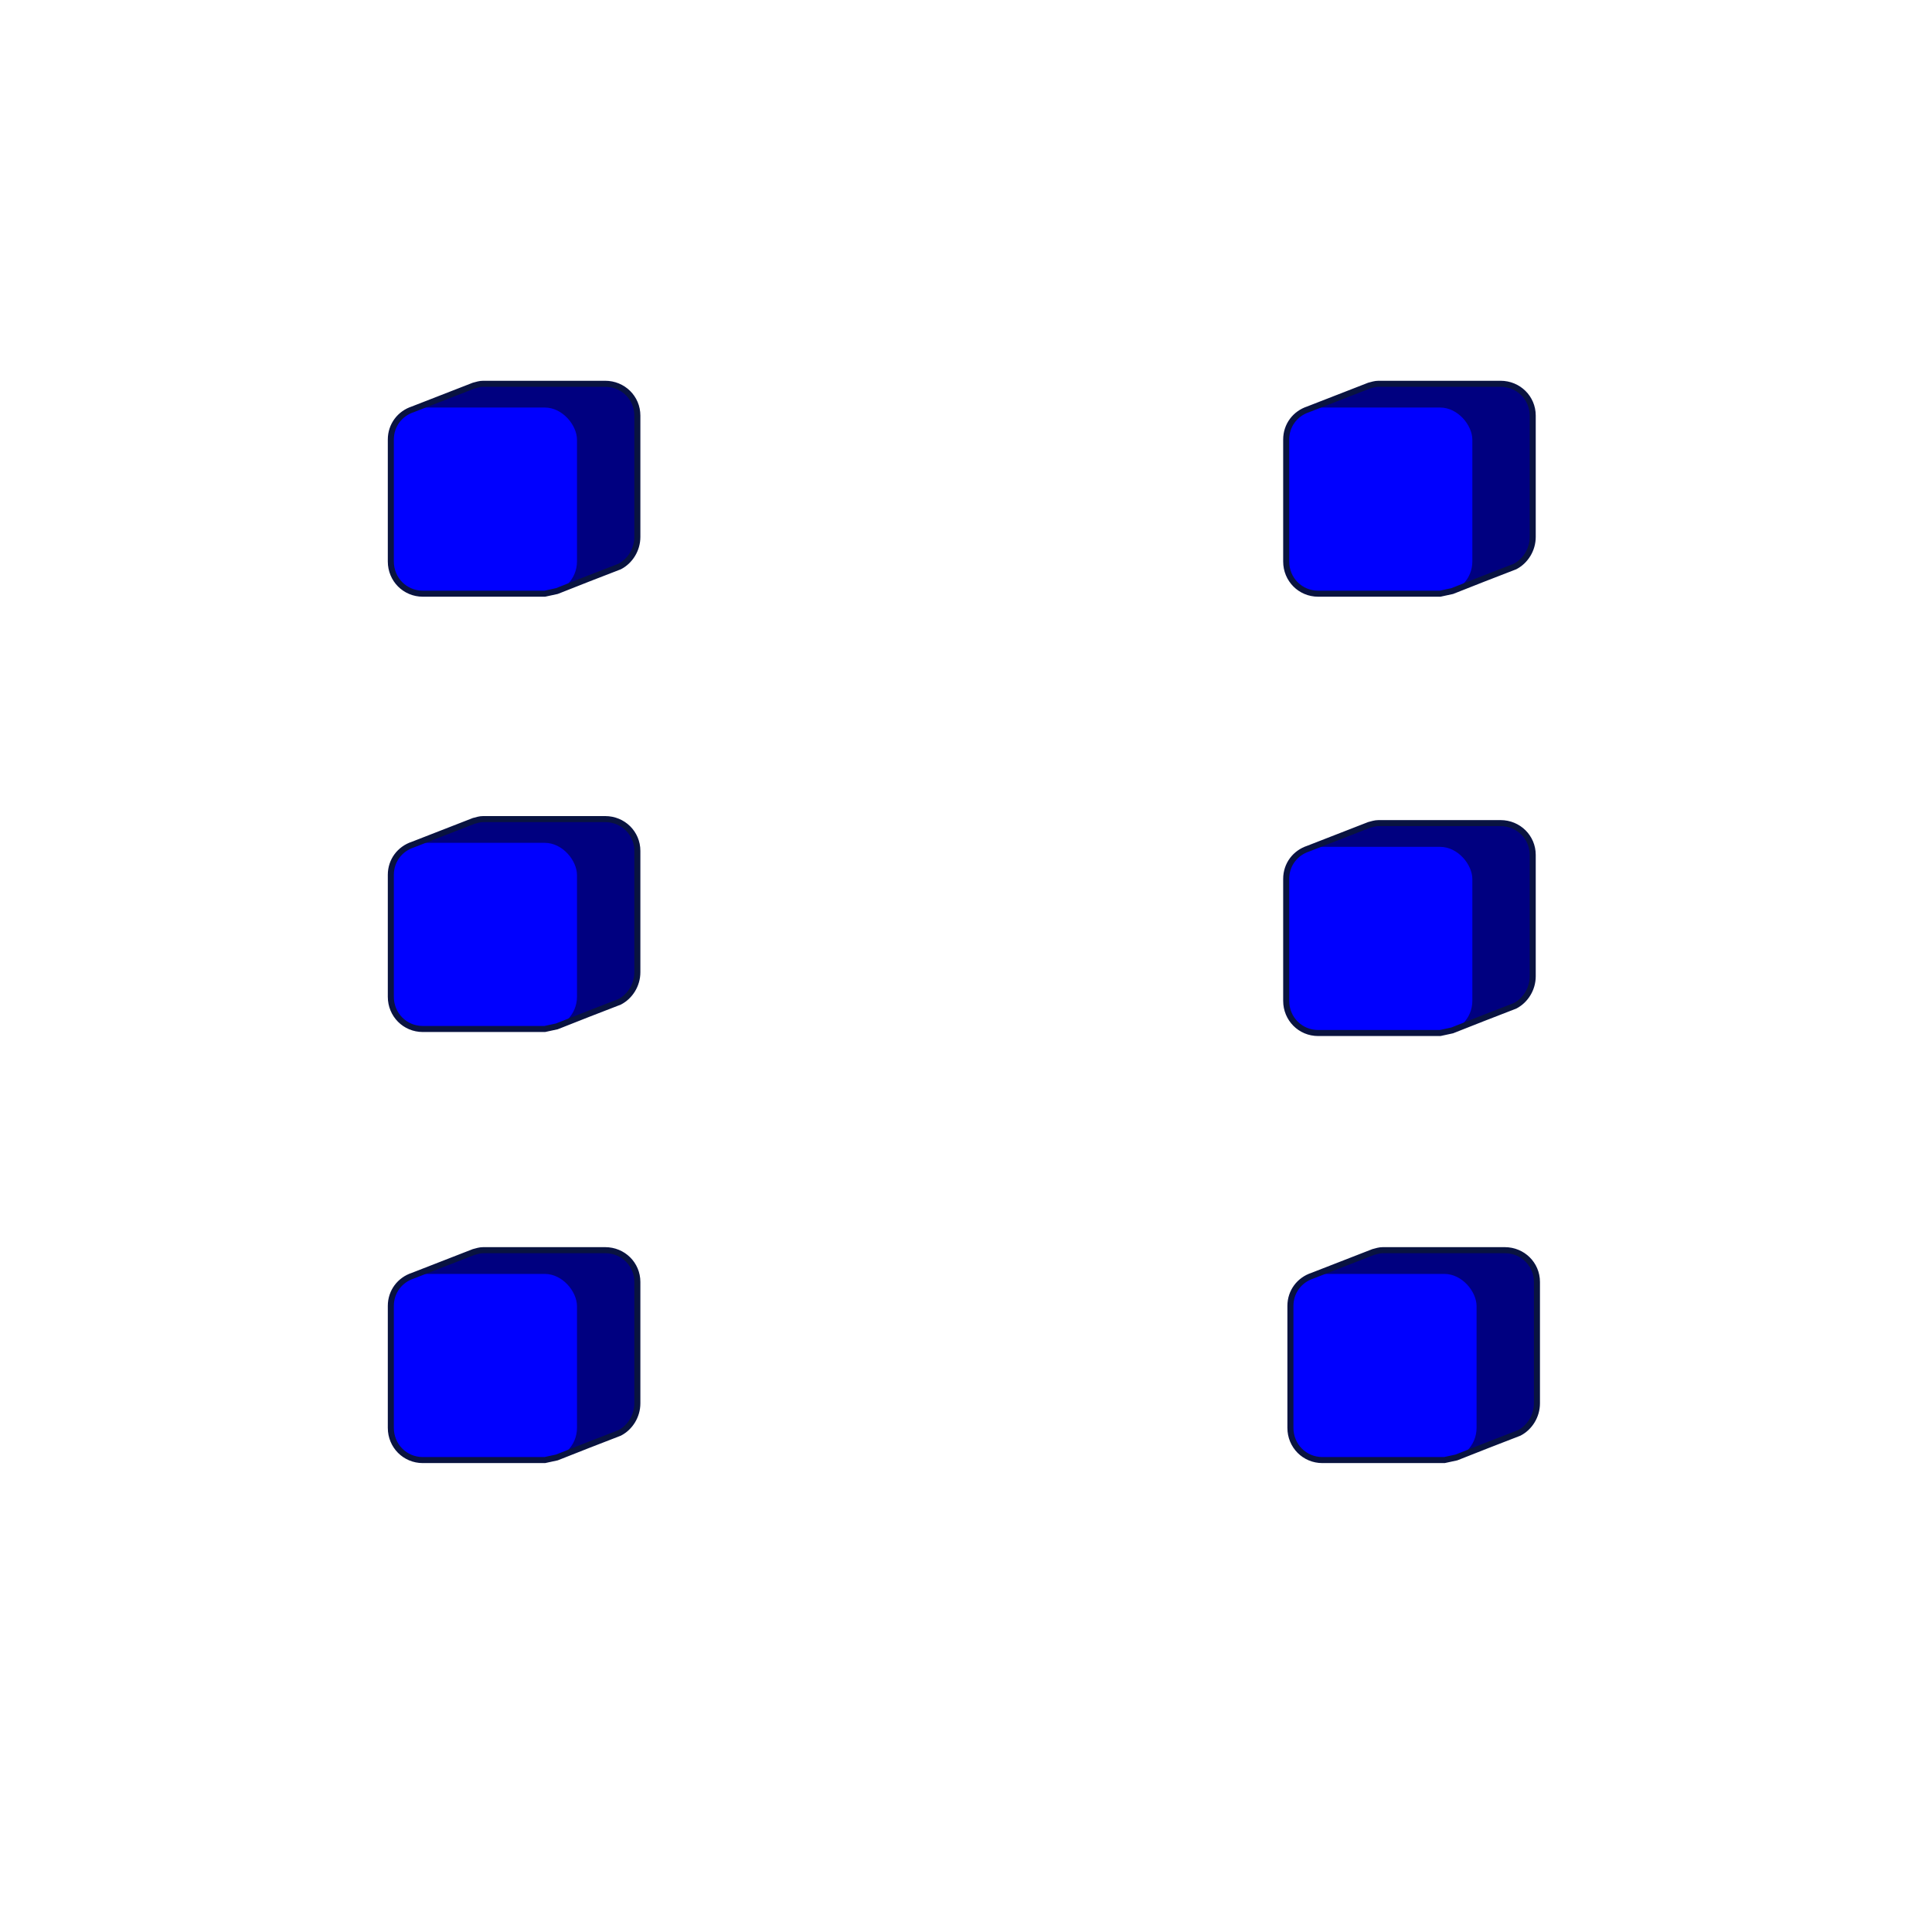 <?xml version="1.0" encoding="UTF-8" standalone="no"?>

<svg xmlns:svg="http://www.w3.org/2000/svg" xmlns="http://www.w3.org/2000/svg" xmlns:xlink="http://www.w3.org/1999/xlink" version="1.0" width="100%" height="100%" viewBox="0 0 96 96" id="svg2383">
<defs id="defs2385"/>
<g transform="translate(19.42,20.25)" id="g3212">
<path d="M 4.59,-1.18 C 4.42,-1.18 4.27,-1.13 4.12,-1.09 L 1.09,0.09 C 0.45,0.3 -1.73e-18,0.88 0,1.59 L 0,7.65 C 0,8.54 0.7,9.25 1.59,9.25 L 7.65,9.25 L 8.25,9.12 C 9.28,8.71 10.33,8.3 11.37,7.9 C 11.89,7.63 12.25,7.06 12.25,6.43 L 12.25,0.4 C 12.25,-0.48 11.54,-1.18 10.65,-1.18 L 4.59,-1.18 z" id="path5" style="fill:#000080"/>
<rect width="9.25" height="9.25" ry="1.6" x="0" y="0" id="rect7" style="fill:#0000ff"/>
<path d="M 4.59,-1.18 C 4.42,-1.18 4.27,-1.13 4.12,-1.09 L 1.09,0.09 C 0.45,0.3 -1.73e-18,0.88 0,1.59 L 0,7.65 C 0,8.54 0.7,9.25 1.59,9.25 L 7.65,9.25 L 8.25,9.12 C 9.28,8.71 10.33,8.3 11.37,7.9 C 11.89,7.63 12.25,7.06 12.25,6.43 L 12.25,0.4 C 12.25,-0.48 11.54,-1.18 10.65,-1.18 L 4.59,-1.18 z" id="path9" style="fill:none;stroke:#091340;stroke-width:0.30"/>
</g>
<use transform="translate(44.70,43.05)" id="use2387" x="0" y="0" width="96" height="96" xlink:href="#g3212"/>
<use transform="translate(0,43.05)" id="use2431" x="0" y="0" width="96" height="96" xlink:href="#g3212"/>
<use transform="translate(44.49,0)" id="use2433" x="0" y="0" width="96" height="96" xlink:href="#g3212"/>
<use transform="translate(0,21.63)" id="use2477" x="0" y="0" width="96" height="96" xlink:href="#g3212"/>
<use transform="translate(44.49,21.83)" id="use2479" x="0" y="0" width="96" height="96" xlink:href="#g3212"/>
</svg>

